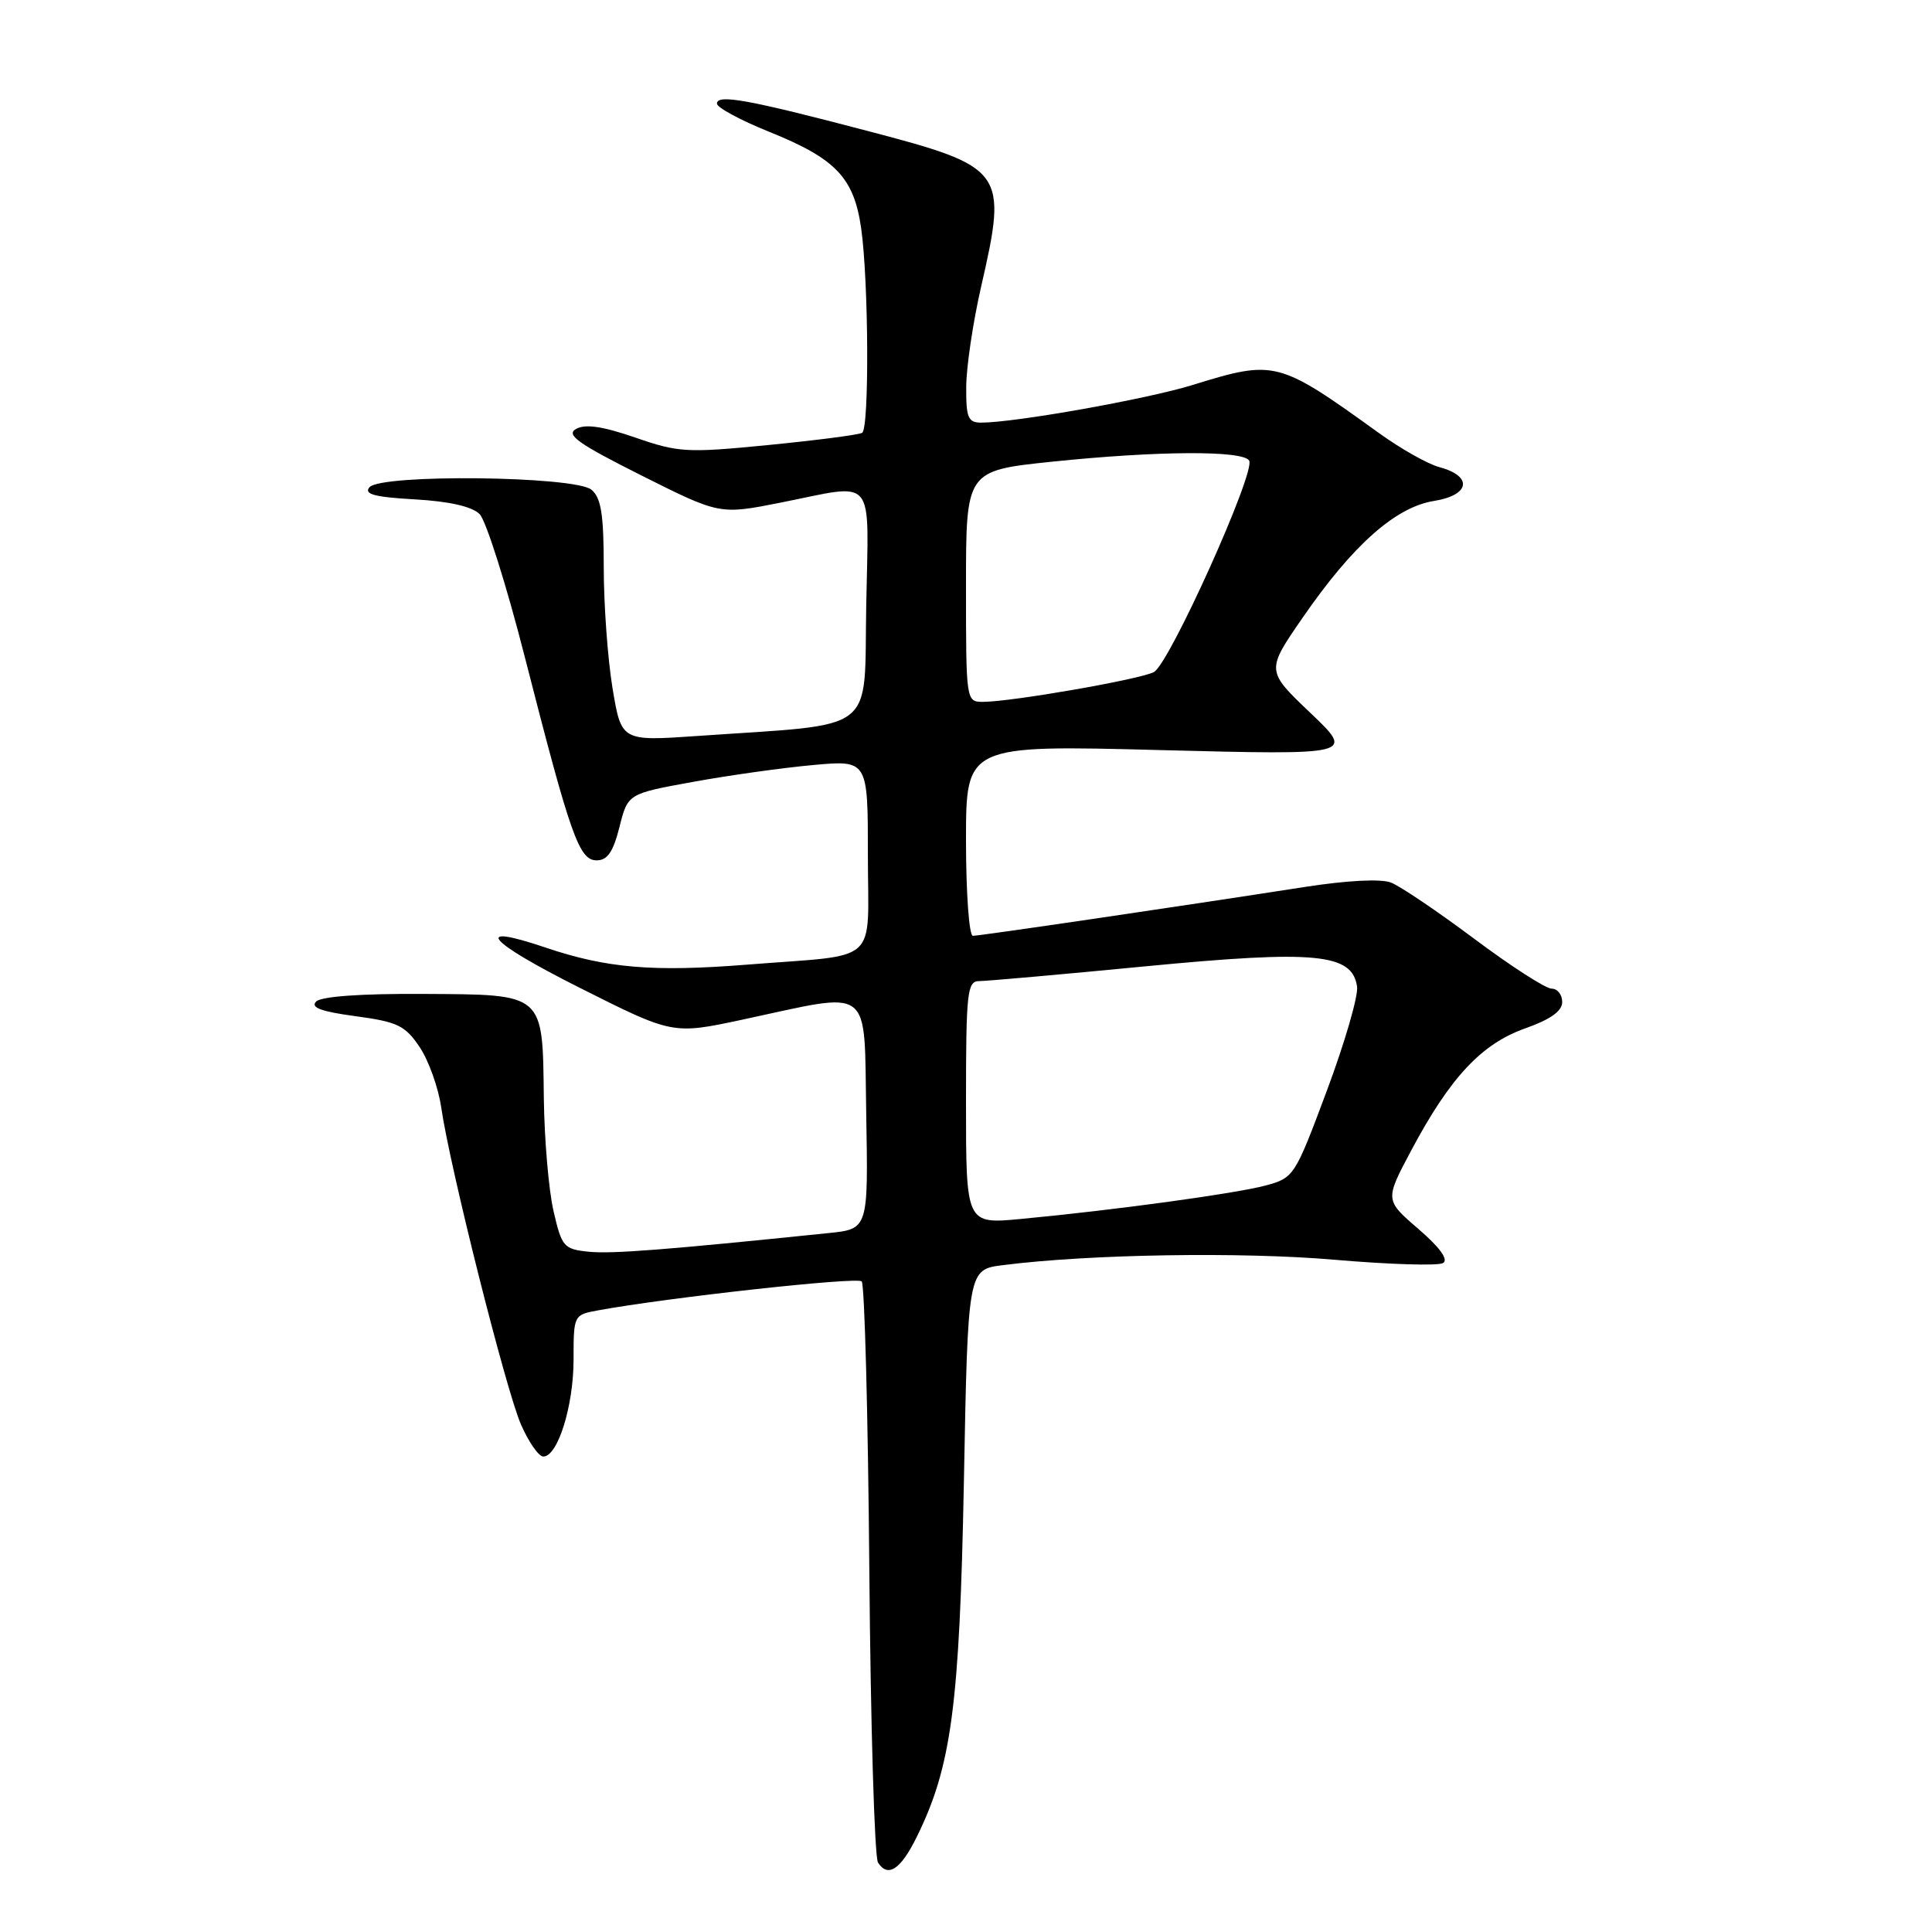 <?xml version="1.0" encoding="UTF-8" standalone="no"?>
<!DOCTYPE svg PUBLIC "-//W3C//DTD SVG 1.1//EN" "http://www.w3.org/Graphics/SVG/1.1/DTD/svg11.dtd" >
<svg xmlns="http://www.w3.org/2000/svg" xmlns:xlink="http://www.w3.org/1999/xlink" version="1.1" viewBox="0 0 256 256">
 <g >
 <path fill="currentColor"
d=" M 121.44 243.47 C 126.08 234.09 127.15 226.02 127.72 196.36 C 128.25 168.22 128.25 168.22 132.88 167.64 C 144.30 166.18 164.48 165.86 176.79 166.92 C 184.09 167.55 190.59 167.75 191.22 167.36 C 191.96 166.91 190.78 165.28 187.93 162.83 C 183.50 159.01 183.50 159.01 187.00 152.43 C 192.14 142.78 196.28 138.34 202.06 136.28 C 205.45 135.08 207.00 133.98 207.00 132.77 C 207.00 131.79 206.37 131.00 205.59 131.00 C 204.82 131.00 200.20 128.03 195.34 124.39 C 190.48 120.76 185.51 117.40 184.30 116.94 C 182.97 116.42 178.43 116.66 172.80 117.54 C 156.36 120.10 129.84 124.00 128.91 124.00 C 128.41 124.00 128.00 118.31 128.00 111.36 C 128.00 98.72 128.00 98.72 153.75 99.39 C 179.50 100.05 179.50 100.05 173.63 94.46 C 167.76 88.87 167.76 88.87 172.59 81.87 C 179.23 72.24 184.90 67.20 190.00 66.38 C 194.79 65.62 195.20 63.10 190.73 61.90 C 189.21 61.50 185.61 59.47 182.73 57.39 C 169.34 47.74 168.95 47.64 158.00 51.02 C 151.91 52.90 134.47 56.00 130.01 56.00 C 128.28 56.00 128.00 55.35 128.03 51.25 C 128.04 48.64 128.93 42.67 130.00 38.00 C 133.53 22.60 133.20 22.14 114.95 17.35 C 99.13 13.19 95.00 12.44 95.00 13.73 C 95.00 14.25 98.13 15.94 101.96 17.48 C 110.76 21.03 113.15 23.54 114.11 30.26 C 115.10 37.24 115.20 56.76 114.24 57.35 C 113.82 57.61 108.27 58.33 101.89 58.96 C 91.02 60.03 89.93 59.97 84.18 57.98 C 79.87 56.49 77.55 56.15 76.34 56.83 C 74.94 57.61 76.57 58.77 84.99 63.00 C 95.36 68.20 95.36 68.20 103.43 66.60 C 116.25 64.06 115.09 62.67 114.78 80.25 C 114.46 97.47 116.58 95.84 92.41 97.52 C 82.33 98.22 82.33 98.22 81.16 91.17 C 80.52 87.29 80.00 80.09 80.00 75.18 C 80.00 68.13 79.65 65.96 78.37 64.89 C 76.17 63.07 50.43 62.78 48.95 64.57 C 48.19 65.48 49.63 65.87 54.97 66.17 C 59.54 66.43 62.53 67.11 63.55 68.12 C 64.40 68.97 67.10 77.50 69.54 87.06 C 75.63 110.88 76.73 114.00 79.07 114.00 C 80.48 114.00 81.26 112.87 82.08 109.59 C 83.19 105.17 83.19 105.17 91.85 103.60 C 96.61 102.73 103.76 101.73 107.75 101.37 C 115.00 100.71 115.00 100.71 115.00 113.34 C 115.00 128.07 116.84 126.40 99.00 127.82 C 86.53 128.81 80.37 128.29 72.30 125.56 C 62.42 122.22 64.54 124.72 76.82 130.89 C 89.13 137.08 89.13 137.08 98.32 135.12 C 115.91 131.36 114.46 130.25 114.78 147.67 C 115.05 162.85 115.05 162.85 109.78 163.39 C 88.15 165.62 81.05 166.17 78.00 165.86 C 74.70 165.52 74.44 165.21 73.35 160.50 C 72.71 157.75 72.13 151.00 72.06 145.50 C 71.89 131.49 72.23 131.79 56.05 131.70 C 47.85 131.65 42.57 132.03 41.89 132.71 C 41.10 133.50 42.56 134.04 47.11 134.65 C 52.67 135.40 53.68 135.88 55.59 138.72 C 56.79 140.50 58.08 144.10 58.46 146.72 C 59.60 154.64 67.04 184.20 69.03 188.75 C 70.05 191.09 71.39 193.00 71.99 193.00 C 73.91 193.00 76.00 186.30 76.00 180.14 C 76.00 174.25 76.02 174.22 79.25 173.63 C 88.50 171.93 113.57 169.17 114.18 169.79 C 114.56 170.18 115.02 187.38 115.19 208.00 C 115.36 228.62 115.88 246.09 116.34 246.80 C 117.65 248.83 119.33 247.74 121.44 243.47 Z  M 128.00 146.10 C 128.00 131.43 128.16 130.00 129.75 130.00 C 130.71 130.00 140.64 129.12 151.81 128.04 C 174.37 125.87 179.19 126.34 179.82 130.74 C 179.99 131.97 178.19 138.17 175.82 144.51 C 171.57 155.89 171.46 156.07 167.68 157.09 C 163.69 158.16 147.75 160.34 135.25 161.52 C 128.00 162.20 128.00 162.20 128.00 146.10 Z  M 128.00 77.68 C 128.00 62.37 128.00 62.37 139.36 61.18 C 153.36 59.73 164.67 59.66 165.52 61.03 C 166.42 62.49 154.96 87.95 152.90 89.05 C 151.10 90.02 134.03 92.99 130.25 93.00 C 128.01 93.00 128.00 92.90 128.00 77.68 Z "/>
</g>
</svg>